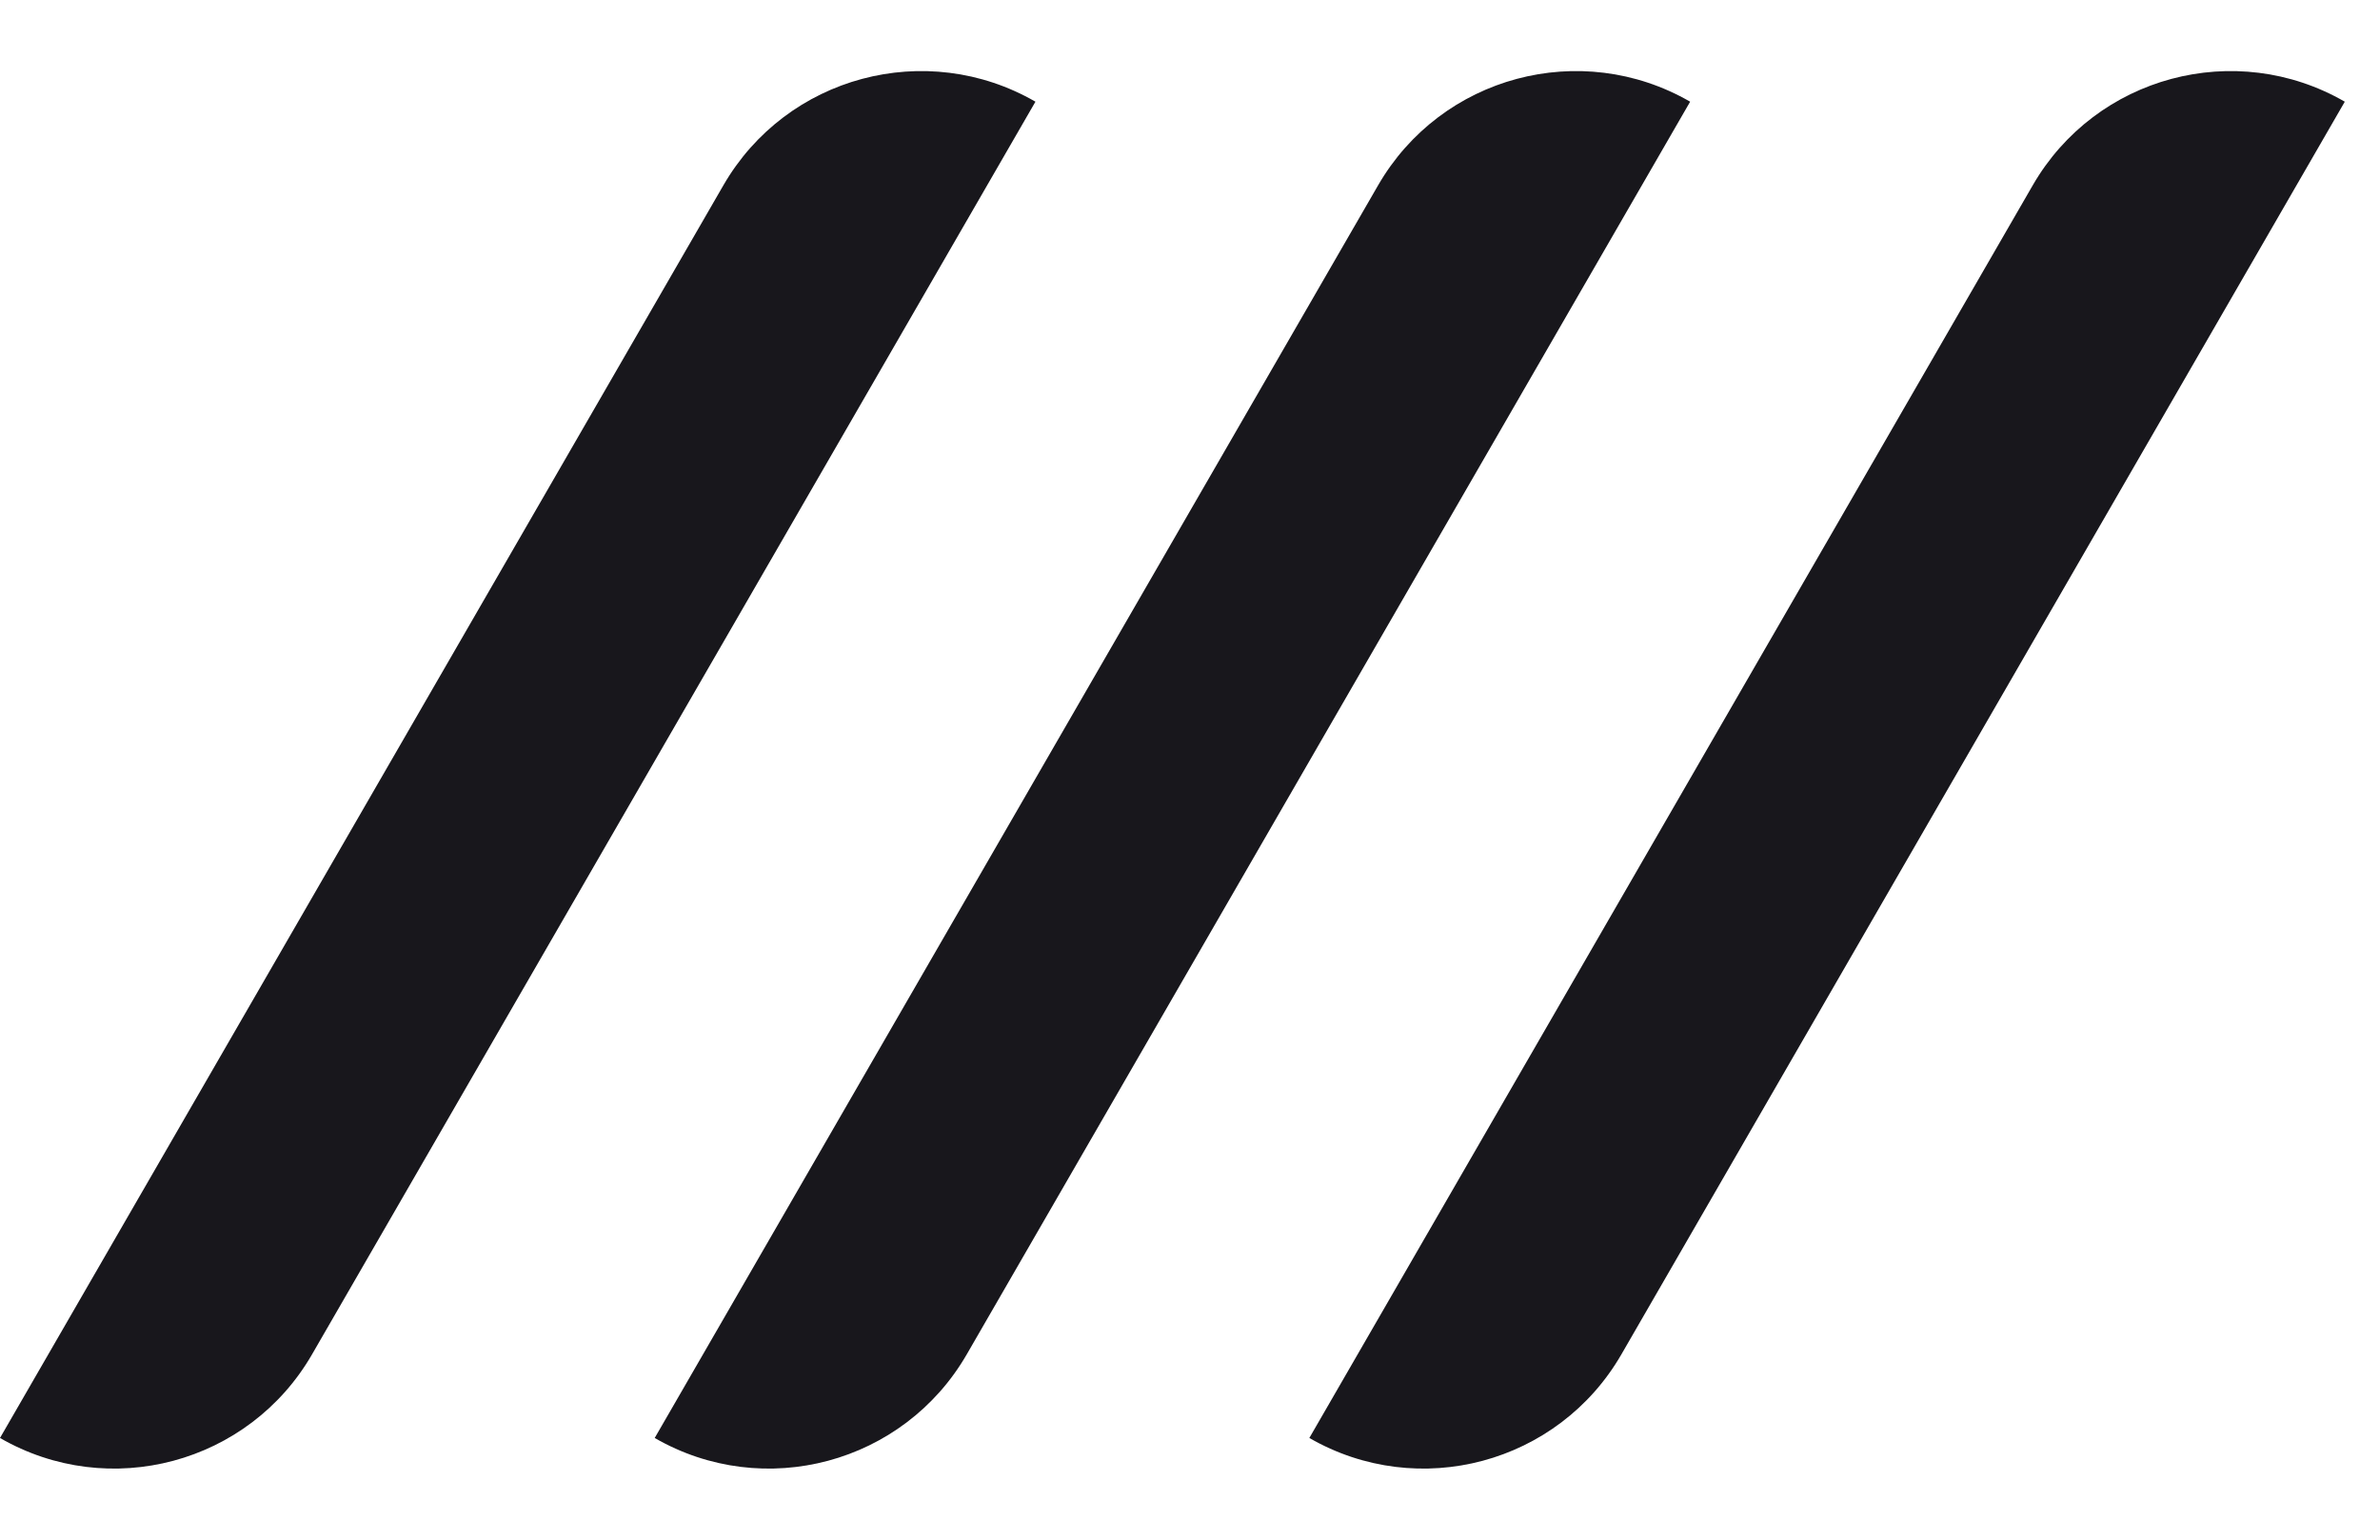 <svg width="34" height="22" viewBox="0 0 34 22" fill="none" xmlns="http://www.w3.org/2000/svg">
<path d="M10.334 2.648C11.235 1.087 13.231 0.552 14.792 1.453L4.458 19.352C3.557 20.913 1.561 21.448 0 20.547L10.334 2.648Z" fill="#18171C"/>
<path d="M19.687 2.648C20.588 1.087 22.584 0.552 24.145 1.453L13.811 19.352C12.909 20.913 10.914 21.448 9.353 20.547L19.687 2.648Z" fill="#18171C"/>
<path d="M29.039 2.648C29.94 1.087 31.936 0.552 33.497 1.453L23.163 19.352C22.262 20.913 20.266 21.448 18.705 20.547L29.039 2.648Z" fill="#18171C"/>
</svg>
